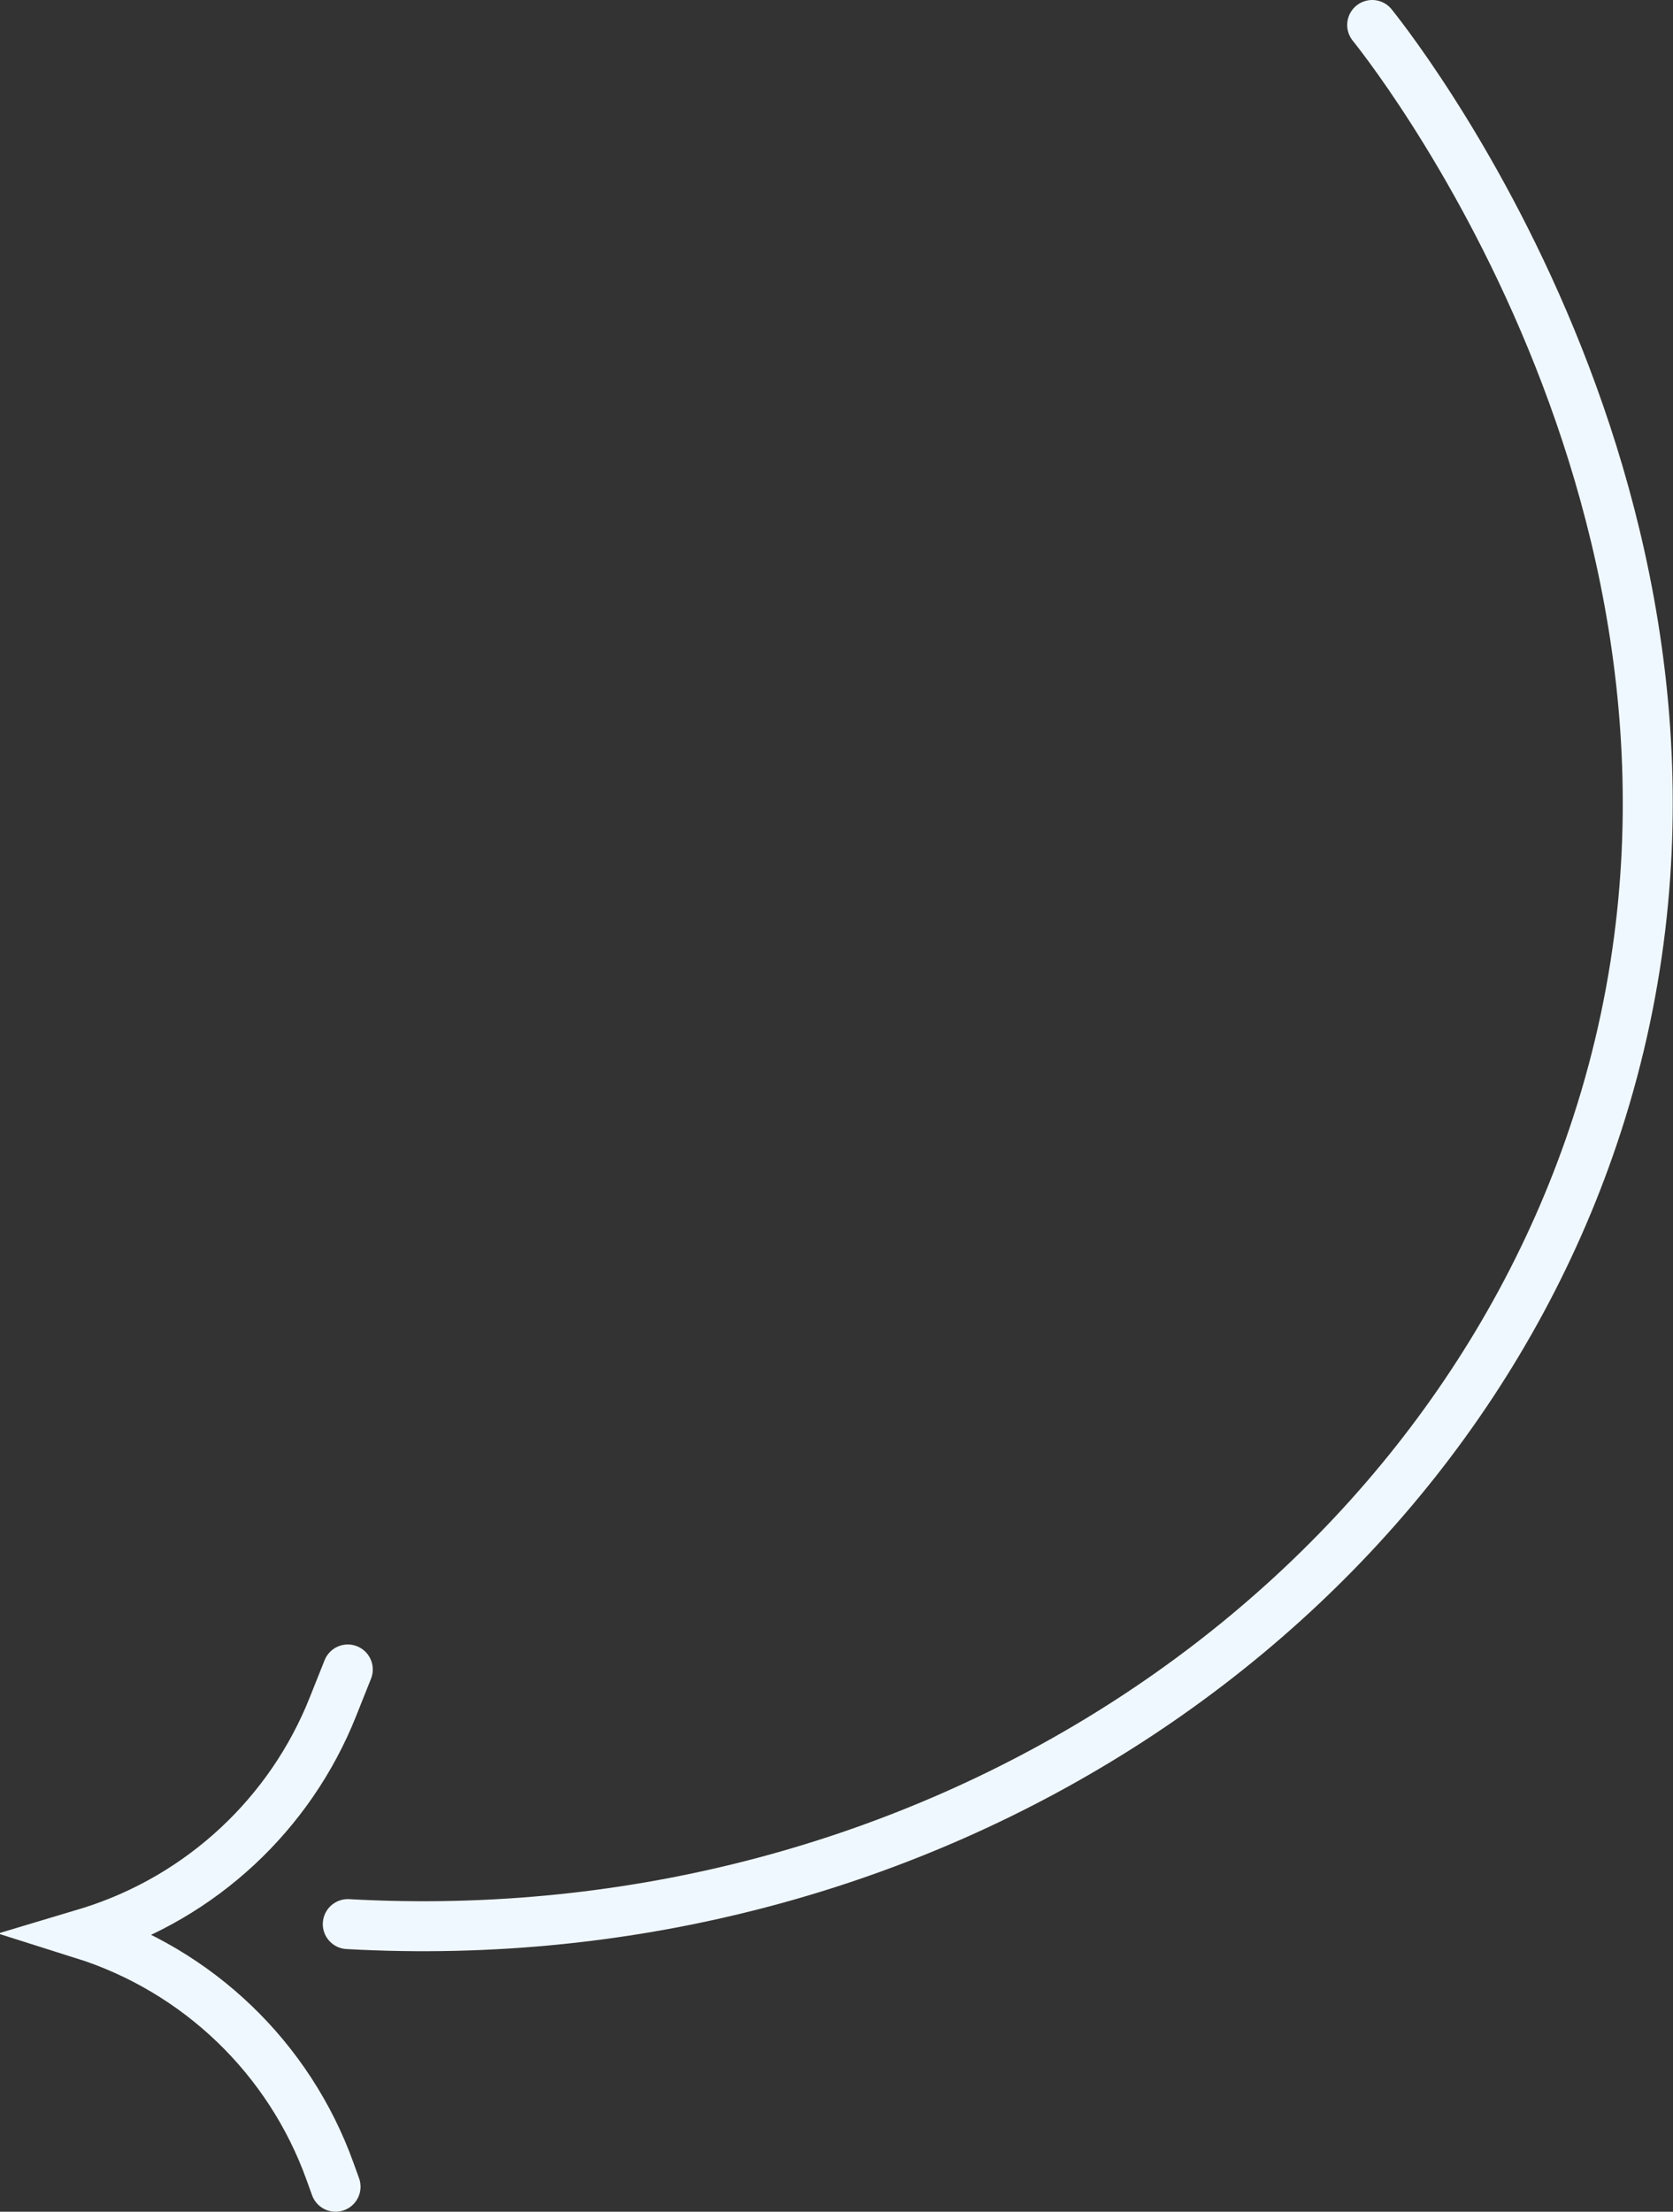 <?xml version="1.0" encoding="UTF-8"?>
<svg id="Layer_1" data-name="Layer 1" xmlns="http://www.w3.org/2000/svg" viewBox="0 0 66.96 88.51">
  <rect x="0" y="0" width="66.96" height="88.51" fill="#333333" stroke="none"/>
  <defs>
    <style>
      .cls-1 {
        fill: none;
        stroke: #f0f8ff;
        stroke-linecap: round;
        stroke-miterlimit: 10;
        stroke-width: 2px;
      }
    </style>
  </defs>
  <path class="cls-1" d="m54.92,1c1.24,1.55,16.41,21.19,9,44-6.4,19.71-26.91,33.29-50,32"/>
  <path class="cls-1" d="m13.92,66.81l-.59,1.48c-1.71,4.31-5.28,7.63-9.71,9.02l-.3.09h0c4.6,1.45,8.26,4.96,9.89,9.5l.22.61"/>
</svg>